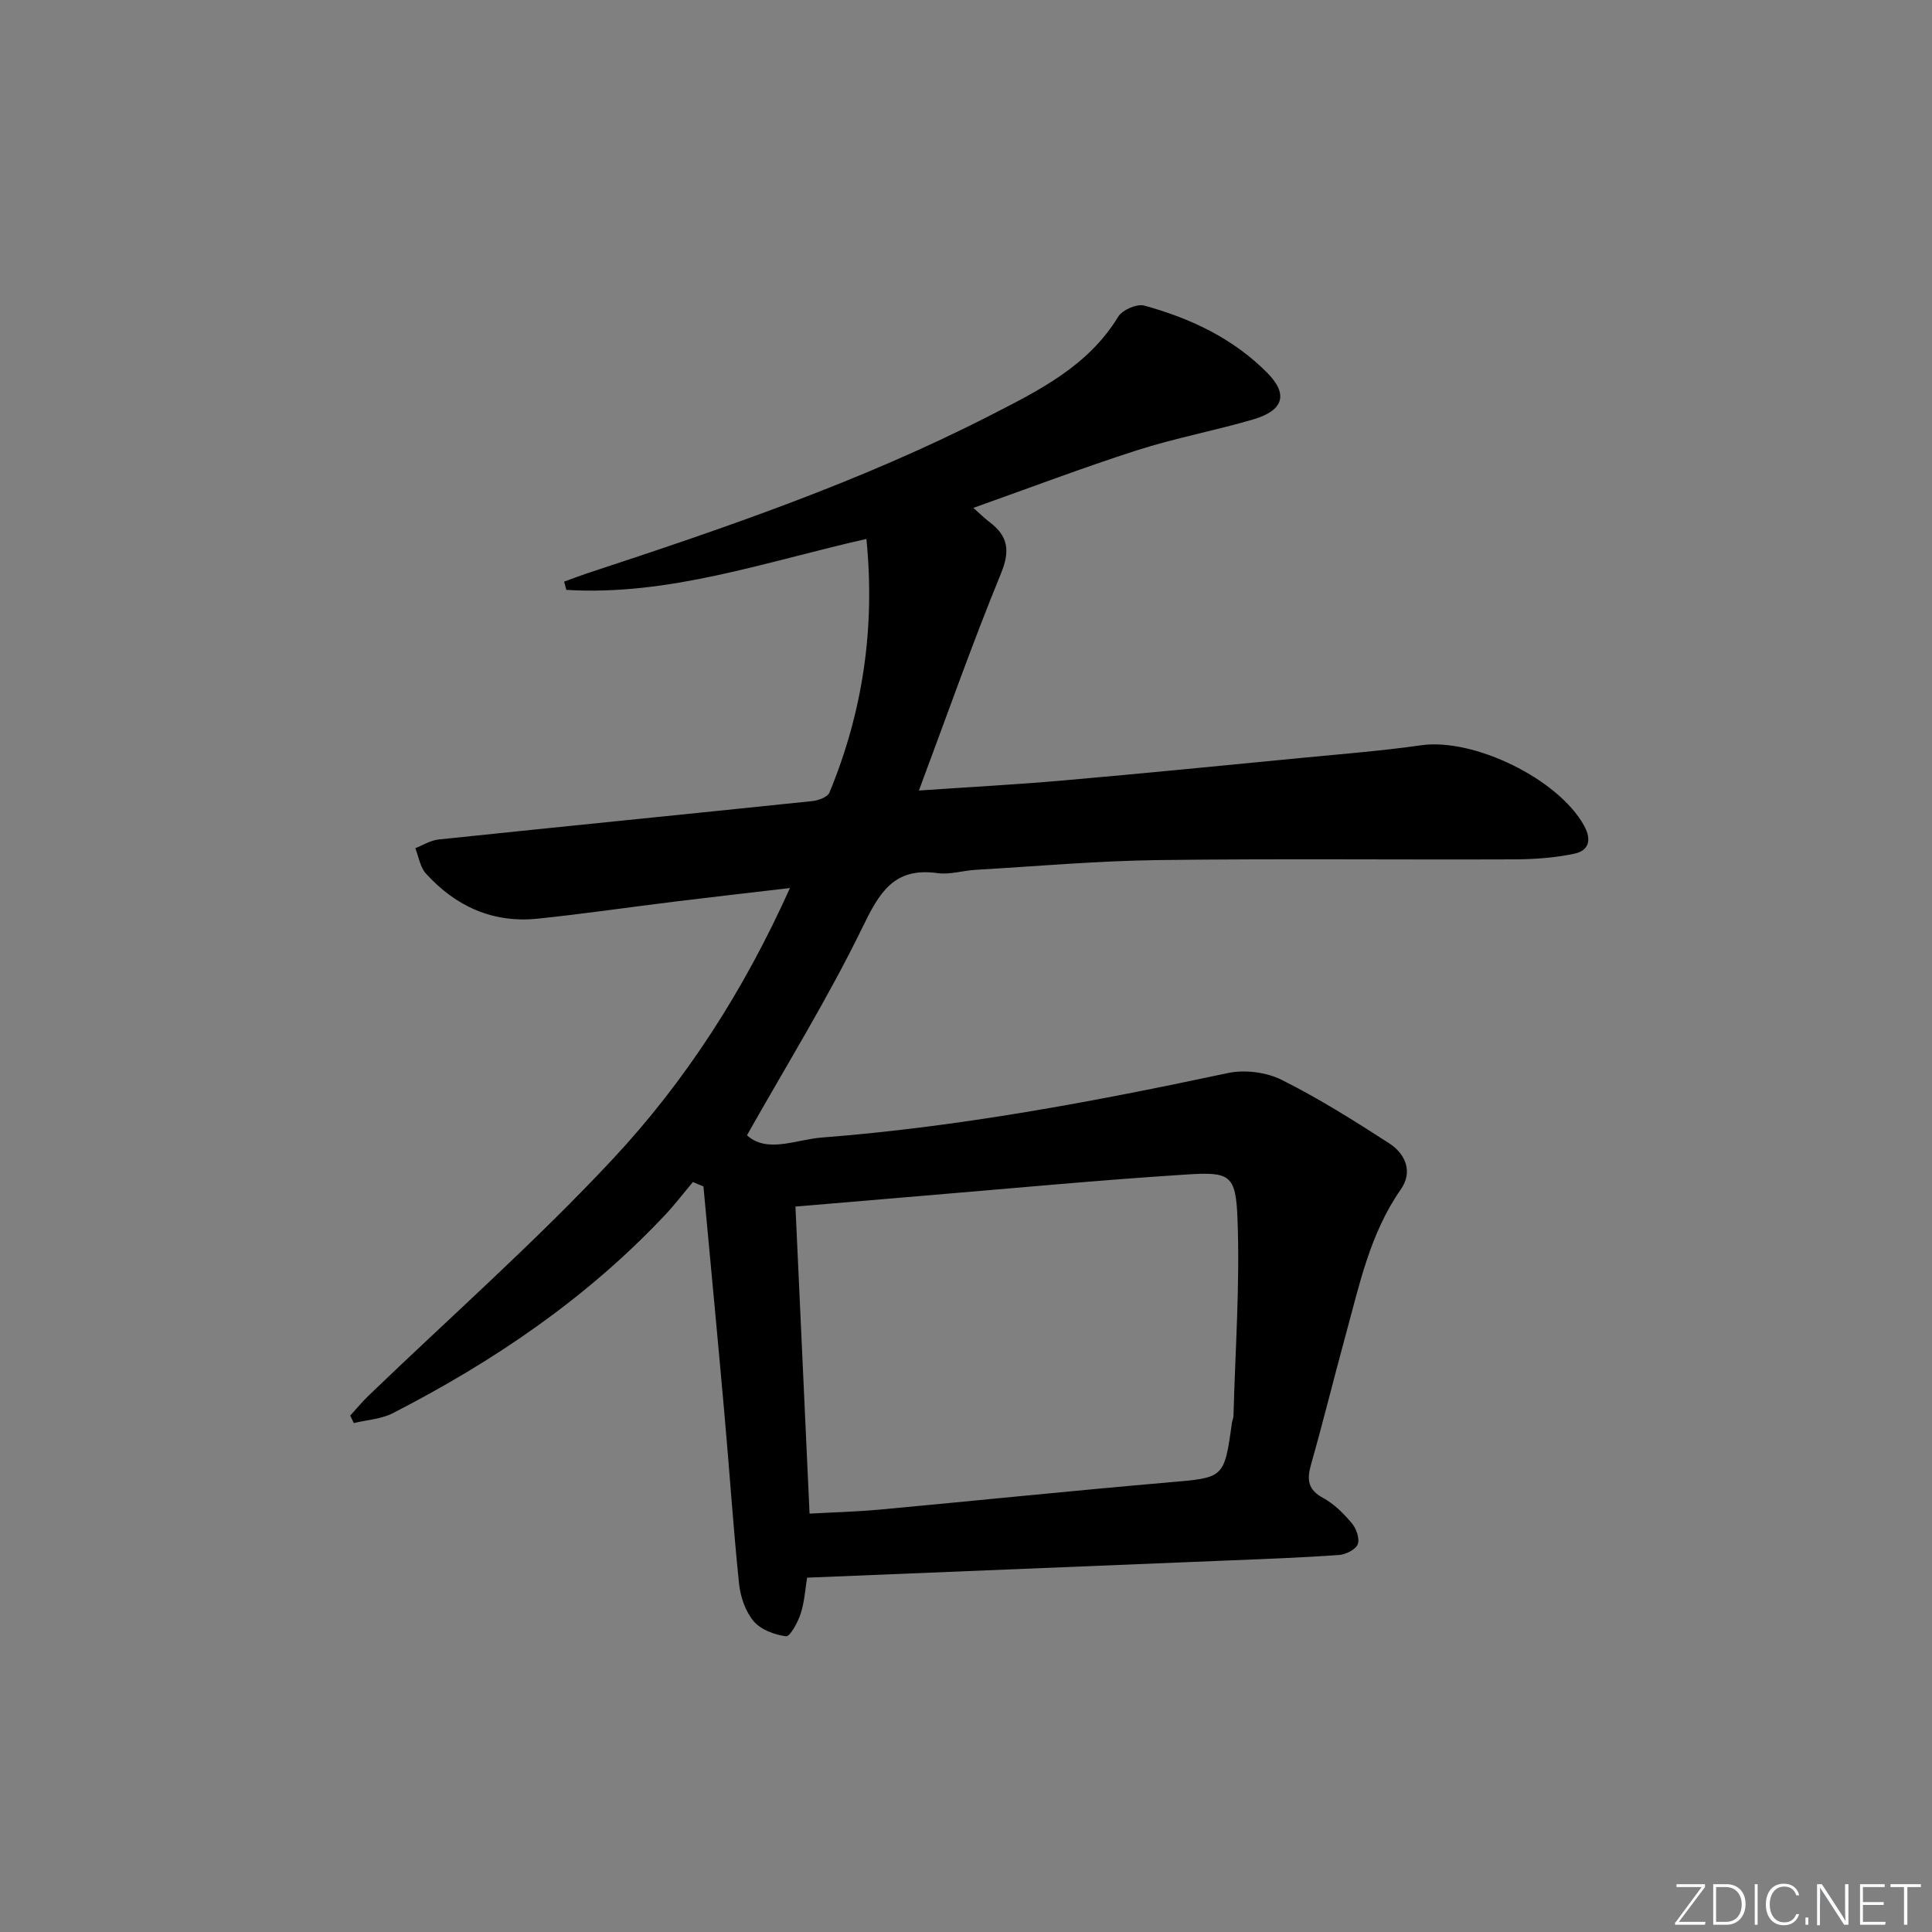 <svg enable-background="new 0 0 400 400" viewBox="0 0 400 400" xmlns="http://www.w3.org/2000/svg"><rect x="0" y="0" width="400" height="400" fill="#808080" stroke="none"/><g fill="#fafbfc"><path d="m346.9 398 5.4-7.3h-5.2v-.6h5.9v.6l-5.4 7.2h5.5l-.1.6h-6.2v-.5z"/><path d="m354.7 390.1h2.8c2.3 0 3.9 1.6 3.9 4.1s-1.6 4.3-3.9 4.3h-2.8zm.6 7.8h2c2.2 0 3.3-1.6 3.3-3.6 0-1.8-1-3.6-3.3-3.6h-2z"/><path d="m363.9 390.1v8.4h-.6v-8.4z"/><path d="m372.5 396.3c-.4 1.3-1.4 2.3-3.2 2.3-2.4 0-3.7-1.9-3.7-4.3 0-2.3 1.2-4.3 3.7-4.3 1.8 0 2.9 1 3.2 2.4h-.6c-.4-1.1-1.1-1.8-2.5-1.8-2.1 0-3 1.9-3 3.7s.9 3.7 3 3.7c1.4 0 2.1-.7 2.5-1.7z"/><path d="m373.8 398.5v-1.5h.6v1.5z"/><path d="m376.2 398.5v-8.4h1c1.3 2 4.4 6.7 4.9 7.6-.1-1.2-.1-2.4-.1-3.8v-3.8h.7v8.4h-.9c-1.2-1.9-4.4-6.8-5-7.7.1 1.1 0 2.3 0 3.9v3.9h-.6z"/><path d="m390 394.4h-4.3v3.5h4.7l-.1.6h-5.2v-8.4h5.1v.6h-4.5v3.1h4.3z"/><path d="m394.2 390.7h-2.8v-.6h6.3v.6h-2.8v7.8h-.7z"/></g><path d="m167.1 326.64c-.38 2.31-.53 4.98-1.33 7.45-.58 1.79-2.2 4.78-3.03 4.68-2.38-.3-5.24-1.37-6.72-3.13-1.7-2.03-2.73-5.07-3.01-7.77-1.21-11.71-1.98-23.47-3.03-35.2-1.39-15.68-2.89-31.35-4.34-47.03-.73-.3-1.45-.6-2.18-.91-1.95 2.32-3.8 4.74-5.88 6.94-16.17 17.17-35.38 30.2-56.24 40.91-2.41 1.24-5.38 1.39-8.09 2.05-.25-.52-.49-1.04-.74-1.55 1.26-1.38 2.46-2.83 3.8-4.13 16.91-16.27 34.56-31.84 50.54-48.96 15.11-16.18 27.13-34.85 36.7-56.13-8.31.97-15.93 1.84-23.55 2.77-9.56 1.17-19.1 2.58-28.68 3.57-9.26.96-16.97-2.54-23.13-9.33-1.21-1.33-1.5-3.48-2.21-5.26 1.6-.62 3.16-1.63 4.8-1.8 25.79-2.7 51.59-5.26 77.37-7.95 1.28-.13 3.19-.83 3.58-1.77 6.91-16.71 9.49-34.07 7.65-52.51-20.8 4.7-40.84 11.84-62.13 10.55-.15-.57-.3-1.14-.45-1.71 1.59-.58 3.17-1.19 4.77-1.72 28.42-9.35 56.72-19.01 83.45-32.7 10.09-5.17 20.25-10.17 26.5-20.44.85-1.4 3.87-2.71 5.39-2.29 9.56 2.62 18.44 6.8 25.51 13.97 4.34 4.41 3.33 7.76-2.97 9.6-7.96 2.33-16.17 3.86-24.06 6.39-11.21 3.6-22.23 7.79-33.87 11.92 1.41 1.25 2.3 2.14 3.29 2.89 3.87 2.9 4.4 5.9 2.43 10.7-5.97 14.54-11.18 29.39-16.99 44.93 10.71-.74 20.4-1.25 30.05-2.1 16.39-1.44 32.75-3.06 49.13-4.65 8.27-.8 16.57-1.45 24.8-2.62 10.92-1.55 28.41 6.97 33.74 16.65 1.61 2.92 1 5.15-1.98 5.79-4 .85-8.18 1.16-12.29 1.18-24.62.1-49.24-.17-73.86.15-12.62.16-25.23 1.28-37.84 2.02-2.65.15-5.37 1.04-7.92.68-9.06-1.27-12.05 4.1-15.56 11.32-7.08 14.55-15.65 28.38-23.87 42.96 4.19 3.79 10.14.88 15.54.46 28.34-2.19 56.23-7.42 84-13.34 3.5-.75 7.95-.2 11.14 1.39 7.7 3.84 15.03 8.47 22.27 13.14 3.4 2.19 4.97 5.91 2.43 9.54-6.37 9.11-8.56 19.69-11.4 30.07-2.45 8.96-4.67 17.99-7.2 26.92-.89 3.14-.65 5.2 2.53 6.92 2.27 1.23 4.25 3.23 5.94 5.24.92 1.1 1.66 3.22 1.2 4.35-.46 1.12-2.51 2.11-3.93 2.21-7.63.54-15.28.82-22.93 1.13-28.89 1.18-57.79 2.35-87.14 3.56zm.51-13.26c4.87-.27 9.64-.39 14.37-.82 20-1.85 39.98-3.92 60-5.65 11.45-.99 11.47-.77 13.08-12.33.07-.49.31-.97.32-1.46.36-13.61 1.36-27.25.83-40.83-.36-9.09-1.55-9.7-10.56-9.12-18.23 1.16-36.43 2.9-54.64 4.41-8.56.71-17.11 1.45-26.32 2.23.97 21.1 1.94 42.12 2.92 63.57z" fill="#010000"/></svg>